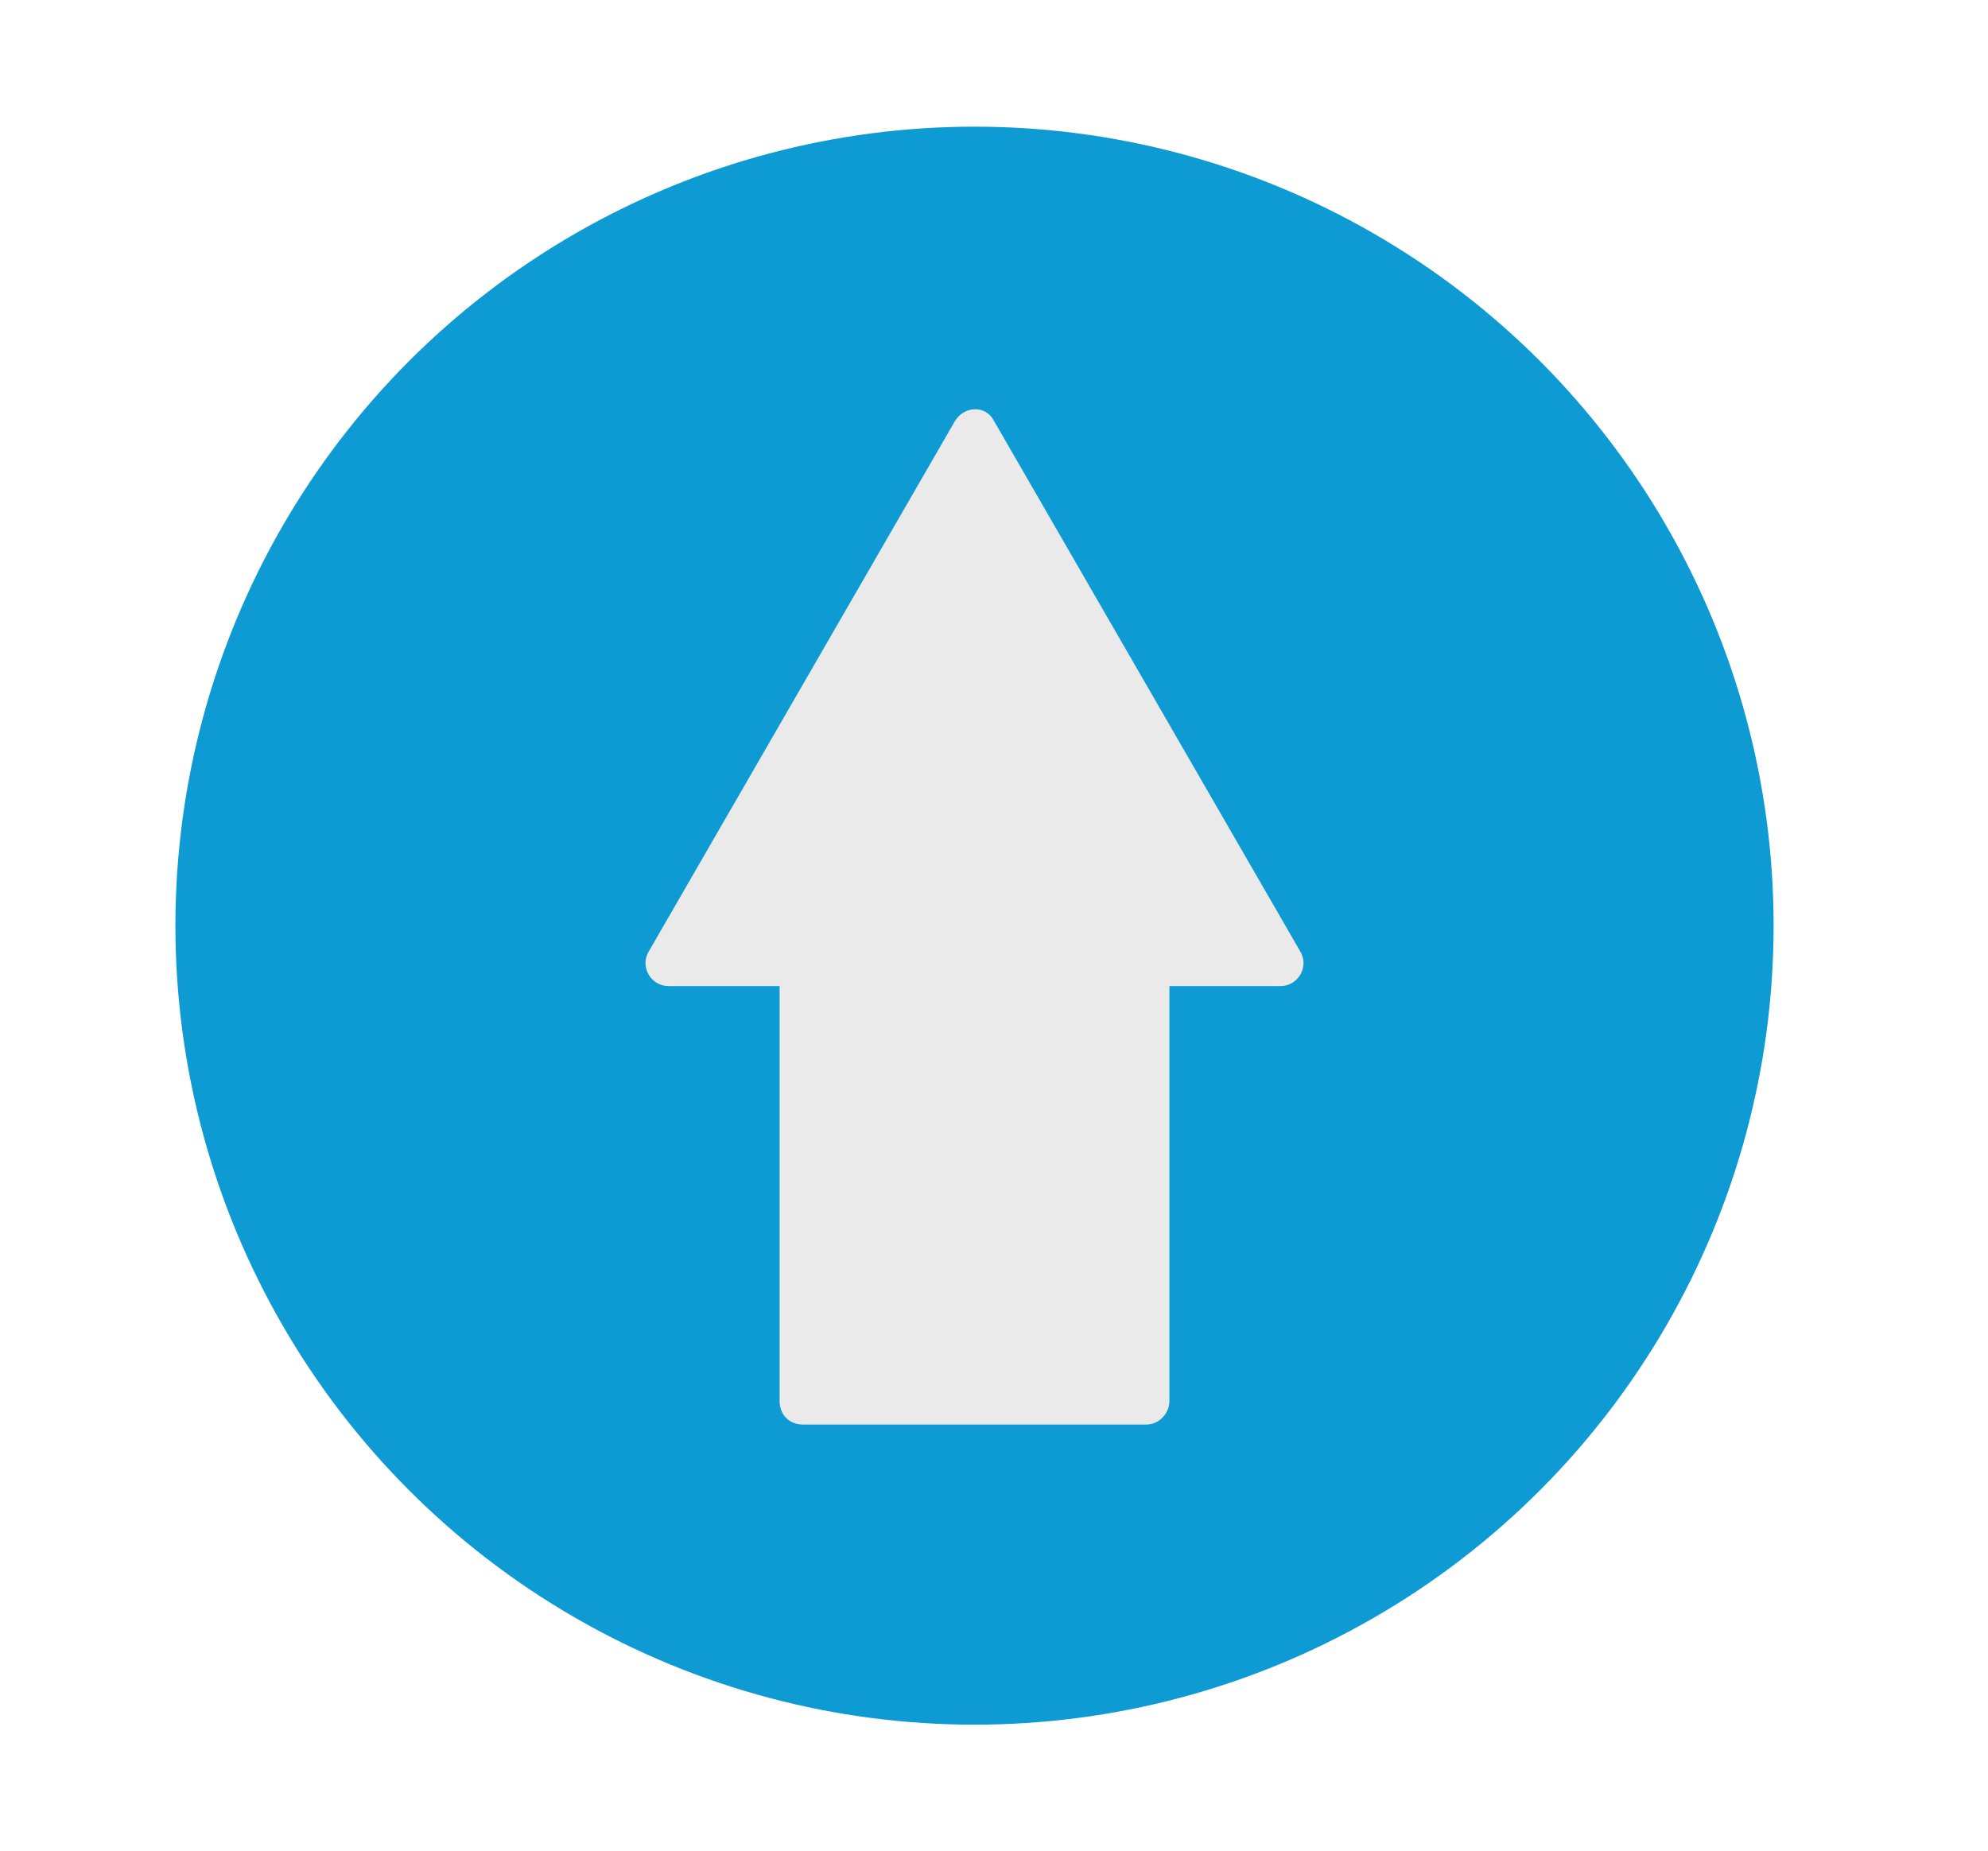 <?xml version="1.0" encoding="utf-8"?>
<!-- Generator: Adobe Illustrator 19.0.0, SVG Export Plug-In . SVG Version: 6.00 Build 0)  -->
<svg version="1.1" id="Layer_1" xmlns="http://www.w3.org/2000/svg" xmlns:xlink="http://www.w3.org/1999/xlink" x="0px" y="0px"
	 viewBox="-4448 1453 102 95" style="enable-background:new -4448 1453 102 95;" xml:space="preserve">
<style type="text/css">
	.st0{fill:#0E9BD3;}
	.st1{fill:#EAEAEA;}
</style>
<g id="Layer_1_1_">
</g>
<g id="Layer_2">
</g>
<g id="Layer_3">
</g>
<circle id="XMLID_230_" class="st0" cx="-4398" cy="1500.5" r="41"/>
<path id="XMLID_231_" class="st1" d="M-4389.2,1526.1h-17.6c-0.7,0-1.2-0.5-1.2-1.2v-26.6c0-0.7,0.5-1.2,1.2-1.2h17.6
	c0.7,0,1.2,0.5,1.2,1.2v26.6C-4388,1525.5-4388.5,1526.1-4389.2,1526.1z"/>
<path id="XMLID_232_" class="st1" d="M-4414.7,1501.8l15.7-27.2c0.5-0.8,1.6-0.8,2,0l15.7,27.2c0.5,0.8-0.1,1.8-1,1.8h-31.4
	C-4414.6,1503.6-4415.2,1502.6-4414.7,1501.8z"/>
</svg>
